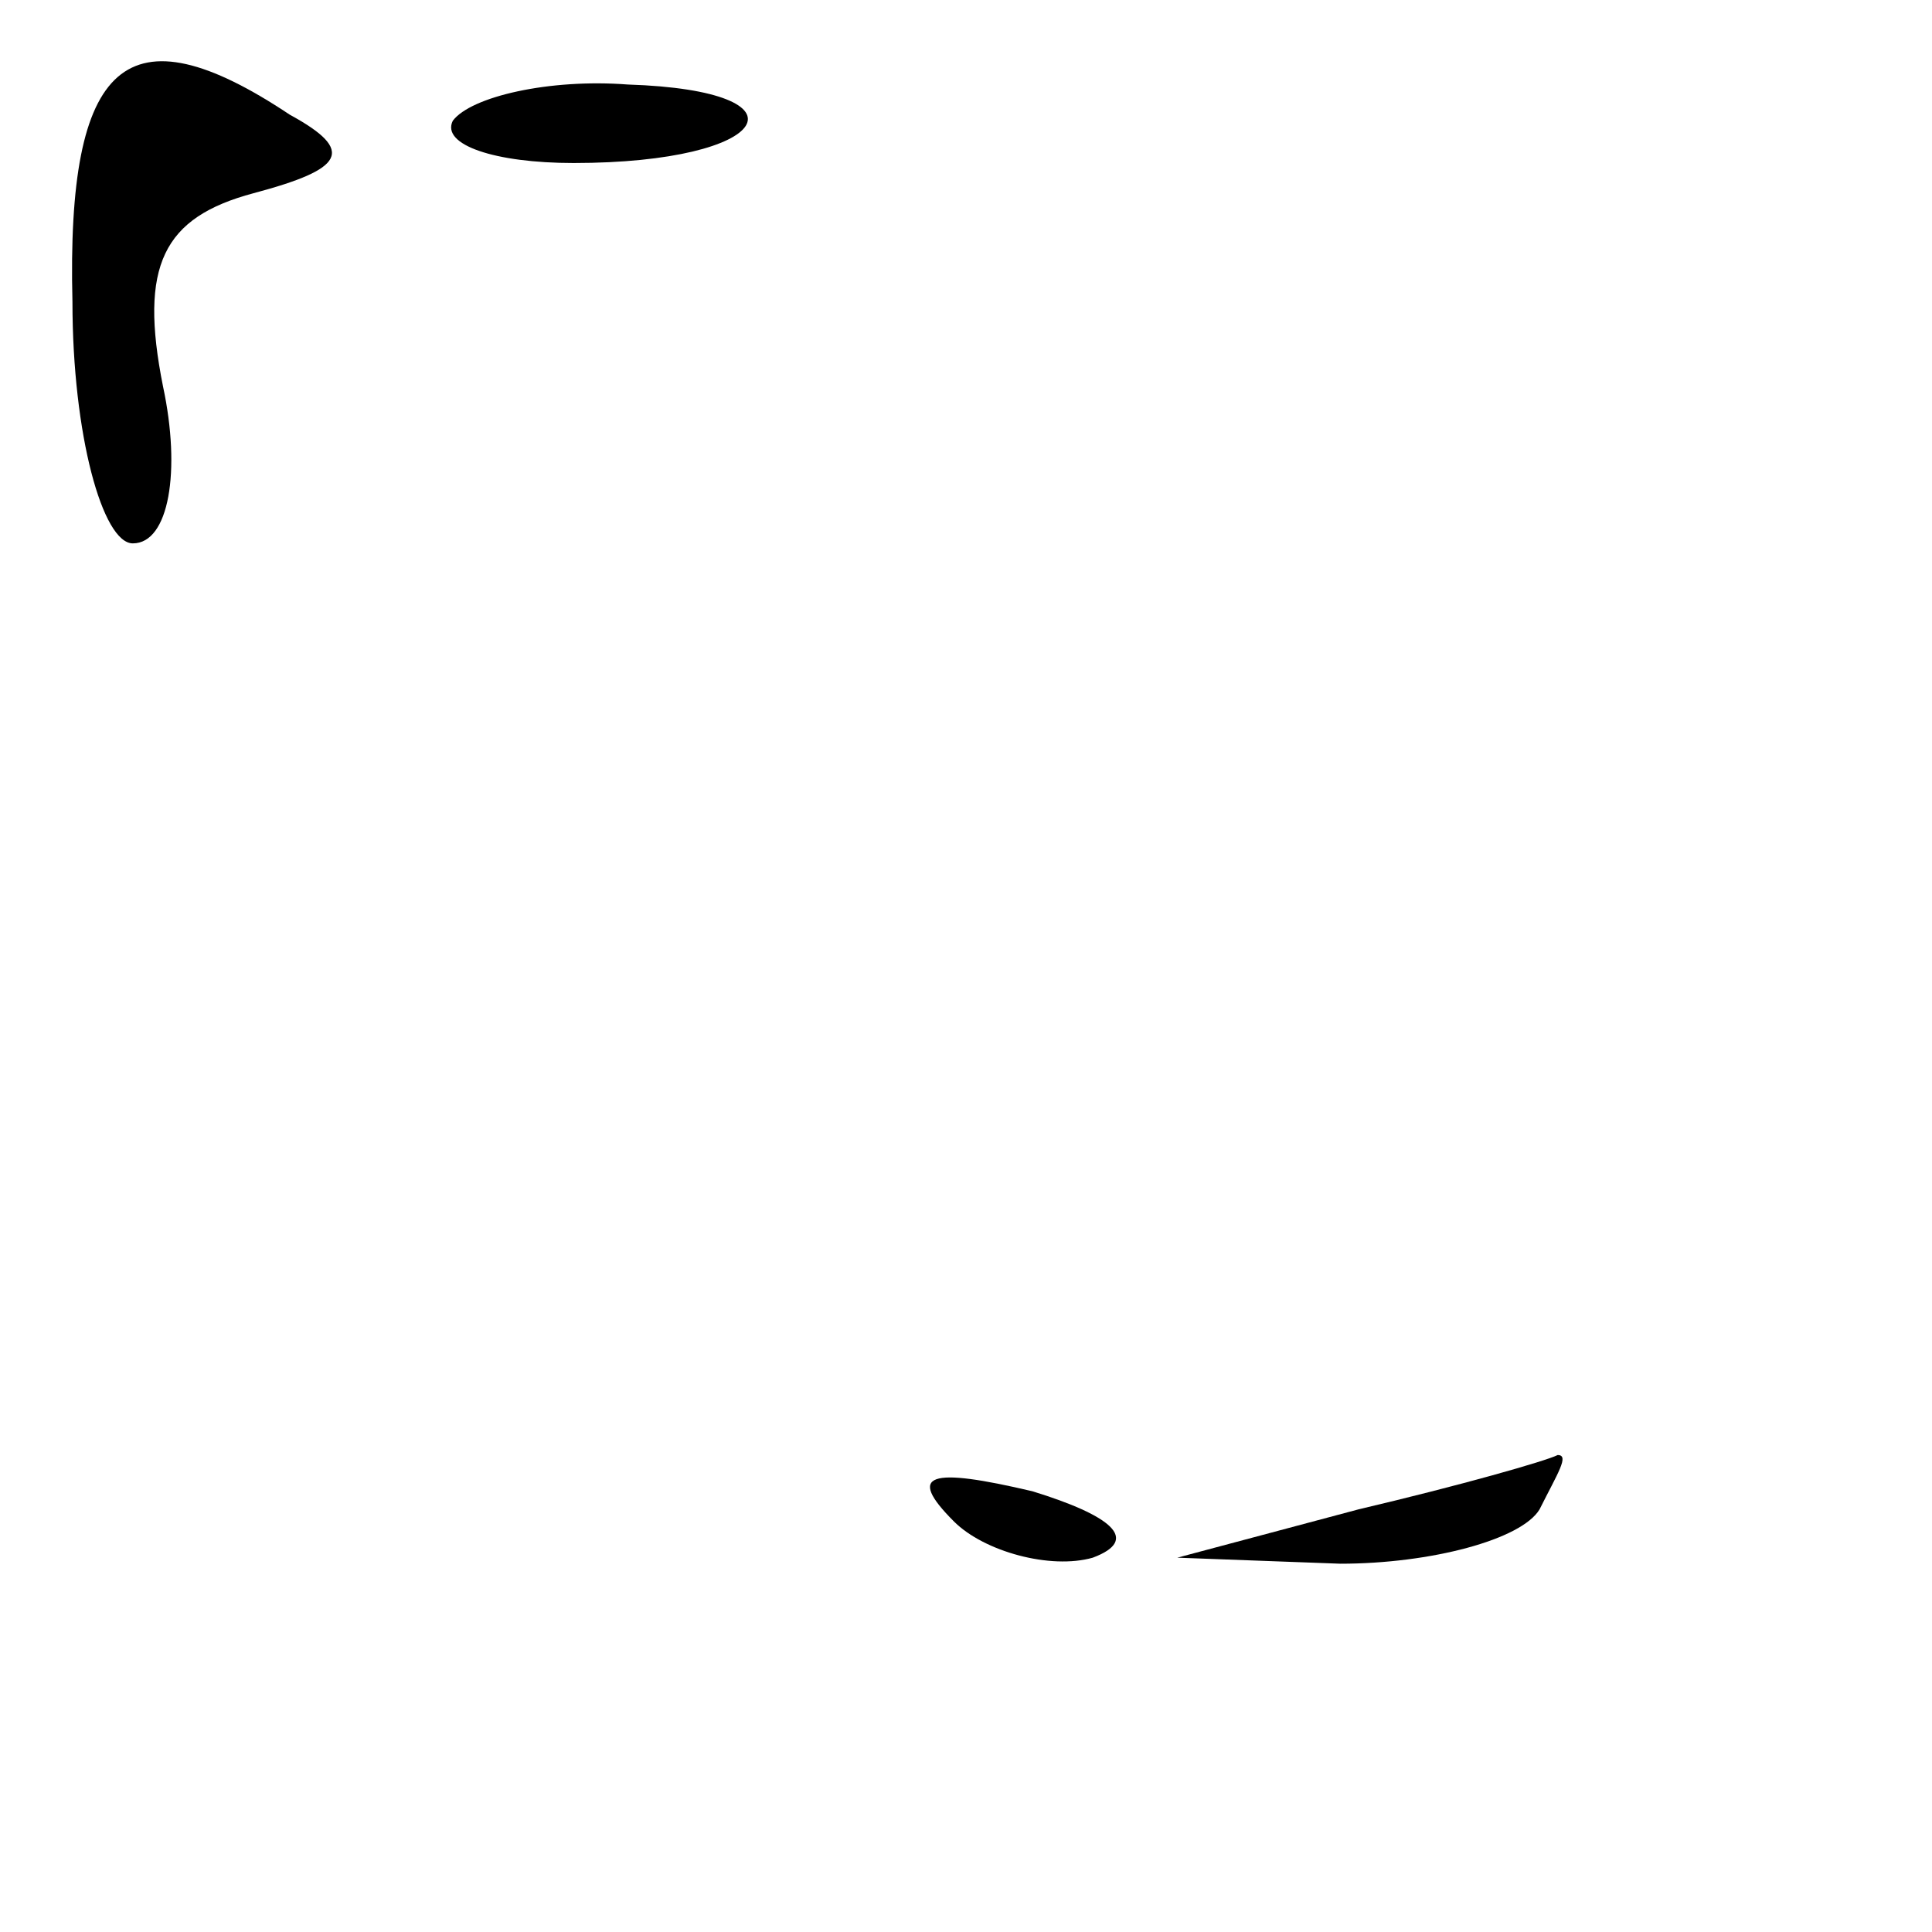 <?xml version="1.0" standalone="no"?>
<!DOCTYPE svg PUBLIC "-//W3C//DTD SVG 20010904//EN"
 "http://www.w3.org/TR/2001/REC-SVG-20010904/DTD/svg10.dtd">
<svg version="1.0" xmlns="http://www.w3.org/2000/svg"
 width="32pt" height="32pt" viewBox="0 0 32 32"
 preserveAspectRatio="xMidYMid meet">
<g transform="translate(0,32) scale(0.1,-0.1)"
fill="#000000" stroke="none">
<path fill="#000000" stroke="none" d="M12 270 c0 -22 5 -40 10 -40 6 0 8 12
5 26 -4 20 0 28 15 32 15 4 17 7 6 13 -27 18 -37 9 -36 -31z"/>
<path fill="#000000" stroke="none" d="M75 300 c-2 -4 7 -7 20 -7 33 0 40 12
9 13 -13 1 -26 -2 -29 -6z"/>
<path fill="#000000" stroke="none" d="M158 68 c5 -5 16 -8 23 -6 8 3 3 7 -10
11 -17 4 -21 3 -13 -5z"/>
<path fill="#000000" stroke="none" d="M225 70 l-30 -8 27 -1 c15 0 30 4 33 9
3 6 5 9 3 9 -2 -1 -16 -5 -33 -9z"/>
</g>
</svg>
